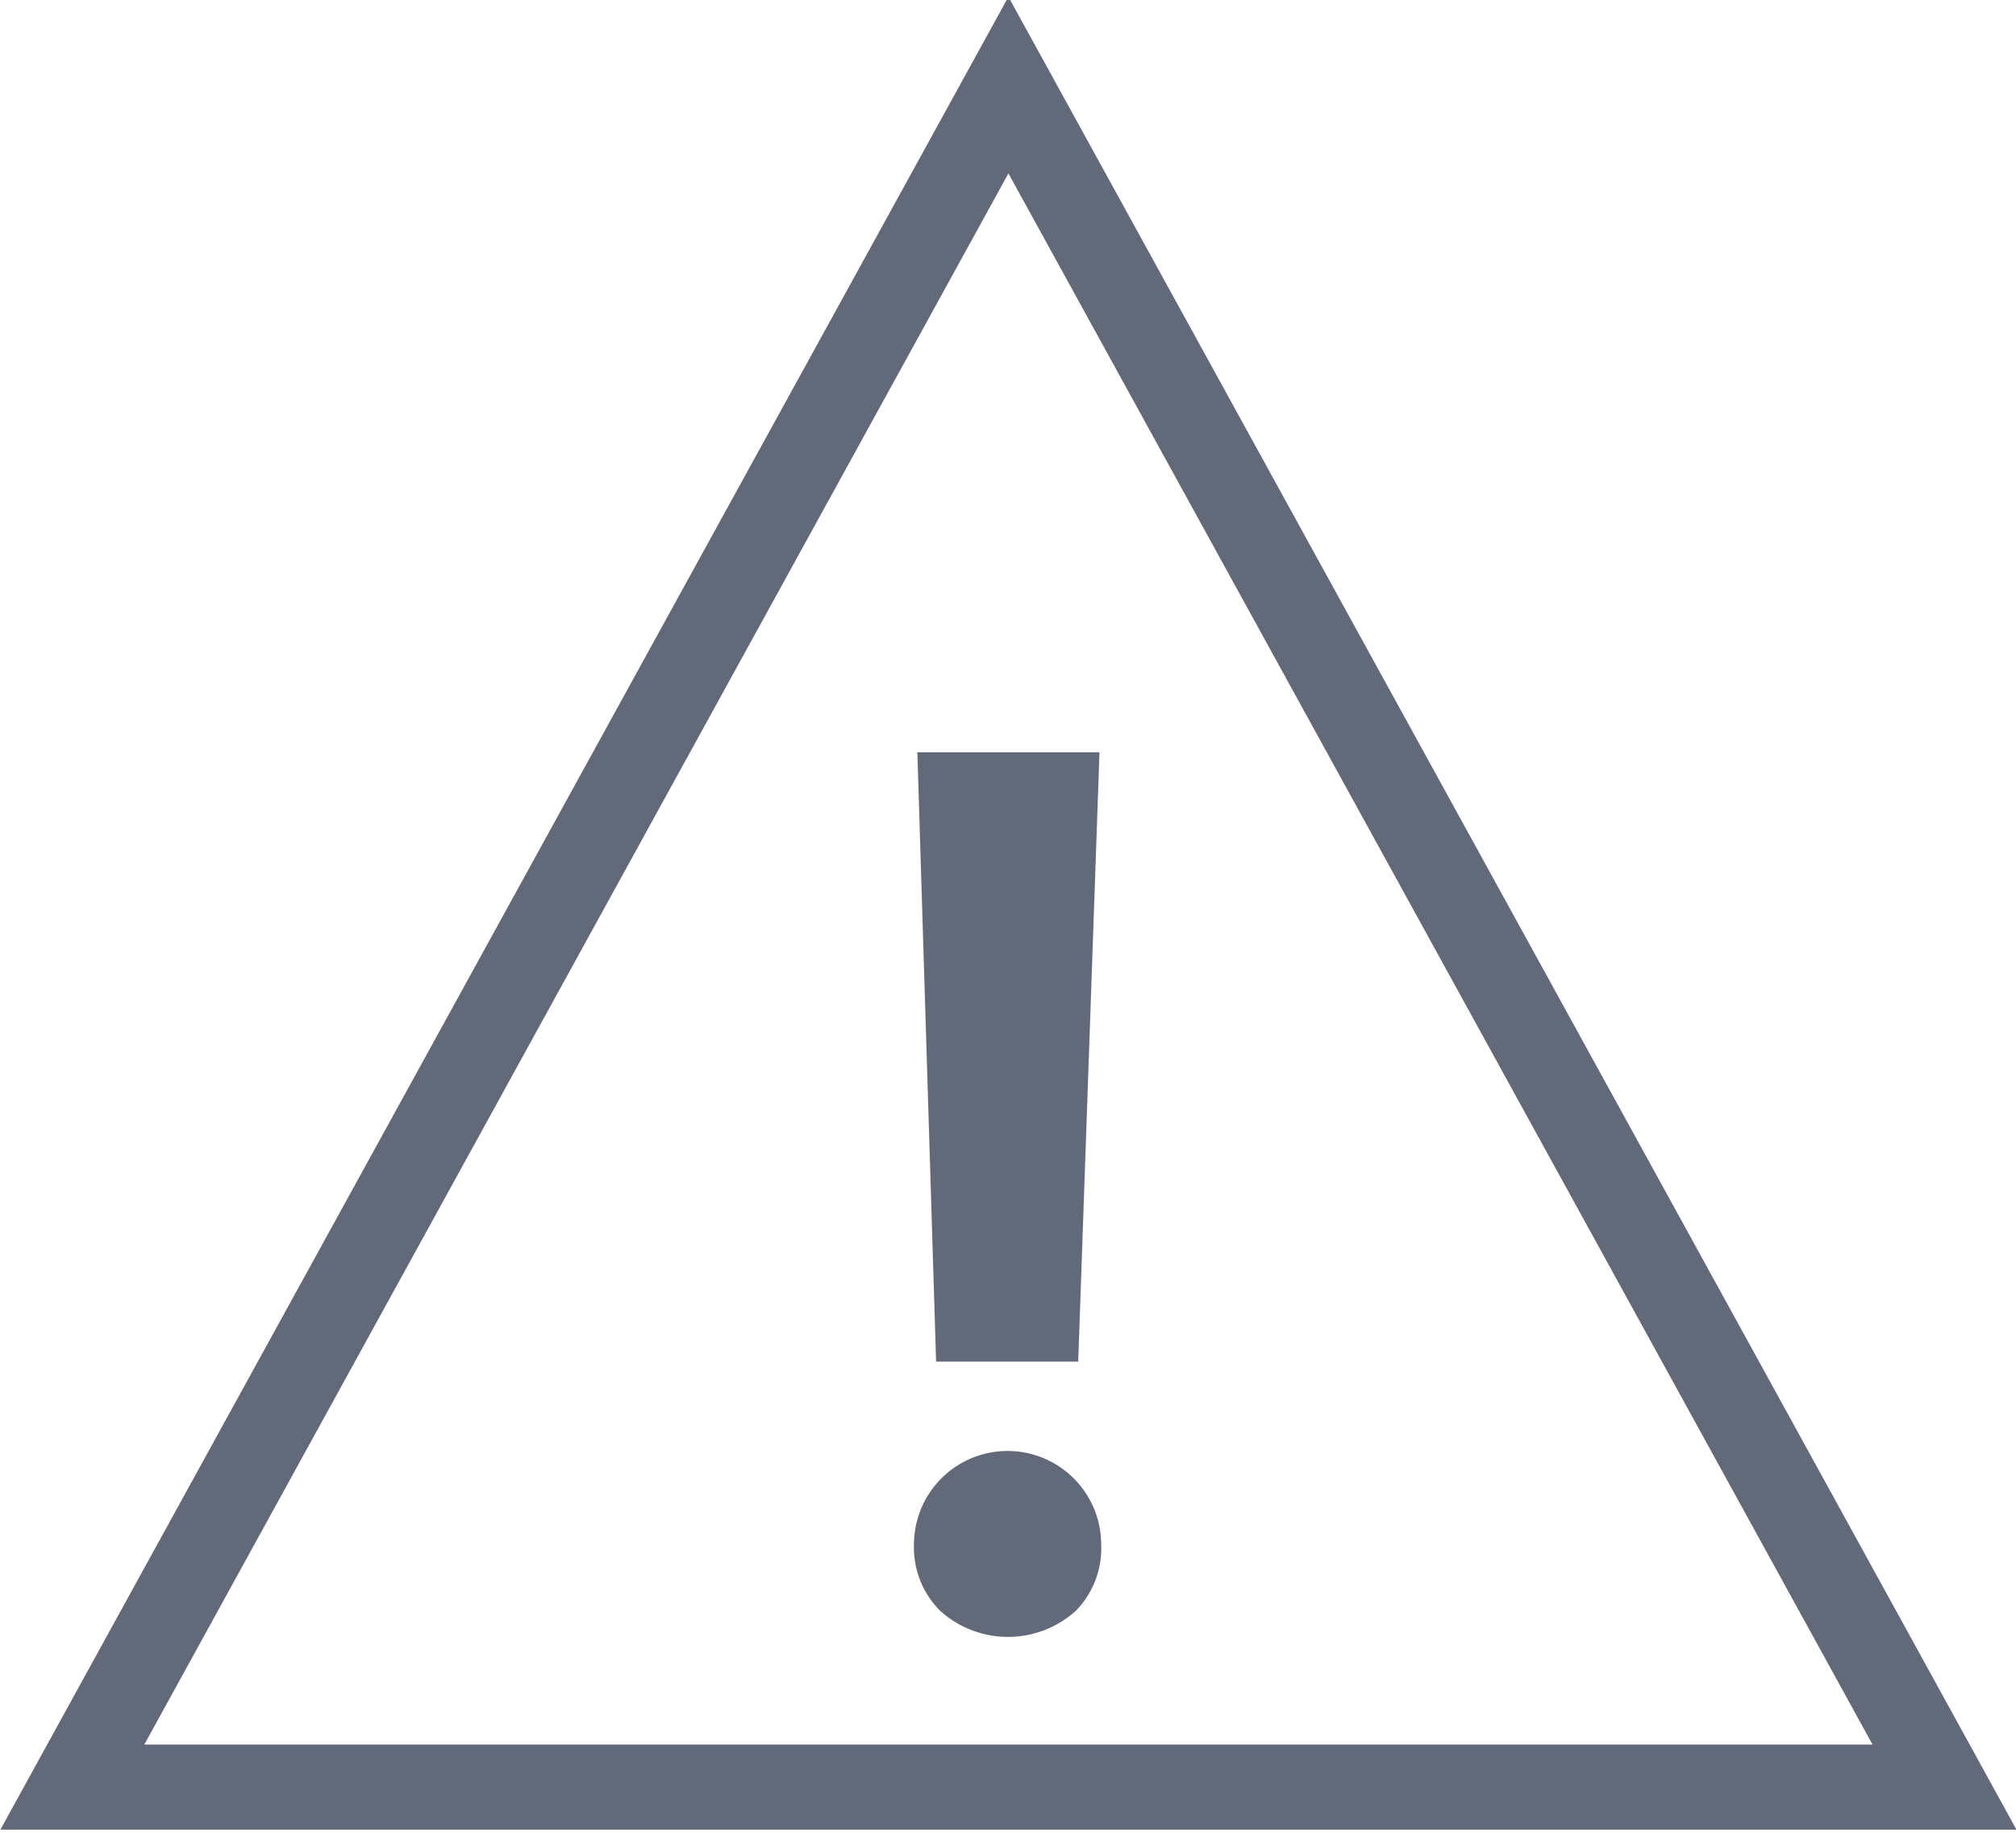 <svg xmlns="http://www.w3.org/2000/svg" viewBox="0 0 23.69 21.54"><defs><style>.cls-1{fill:none;stroke:#626979;stroke-miterlimit:10;}.cls-2{fill:#626979;}</style></defs><title>alert</title><g id="Layer_2" data-name="Layer 2"><g id="icon"><path class="cls-1" d="M11.85,1l11,20H.85Z"/><path class="cls-2" d="M12.92,8.84H10.78L11,16h1.67ZM11.05,18.93a1.19,1.19,0,0,0,1.59,0,1.05,1.05,0,0,0,.3-.78,1.1,1.1,0,1,0-2.2,0A1.05,1.05,0,0,0,11.05,18.93Z"/></g></g></svg>